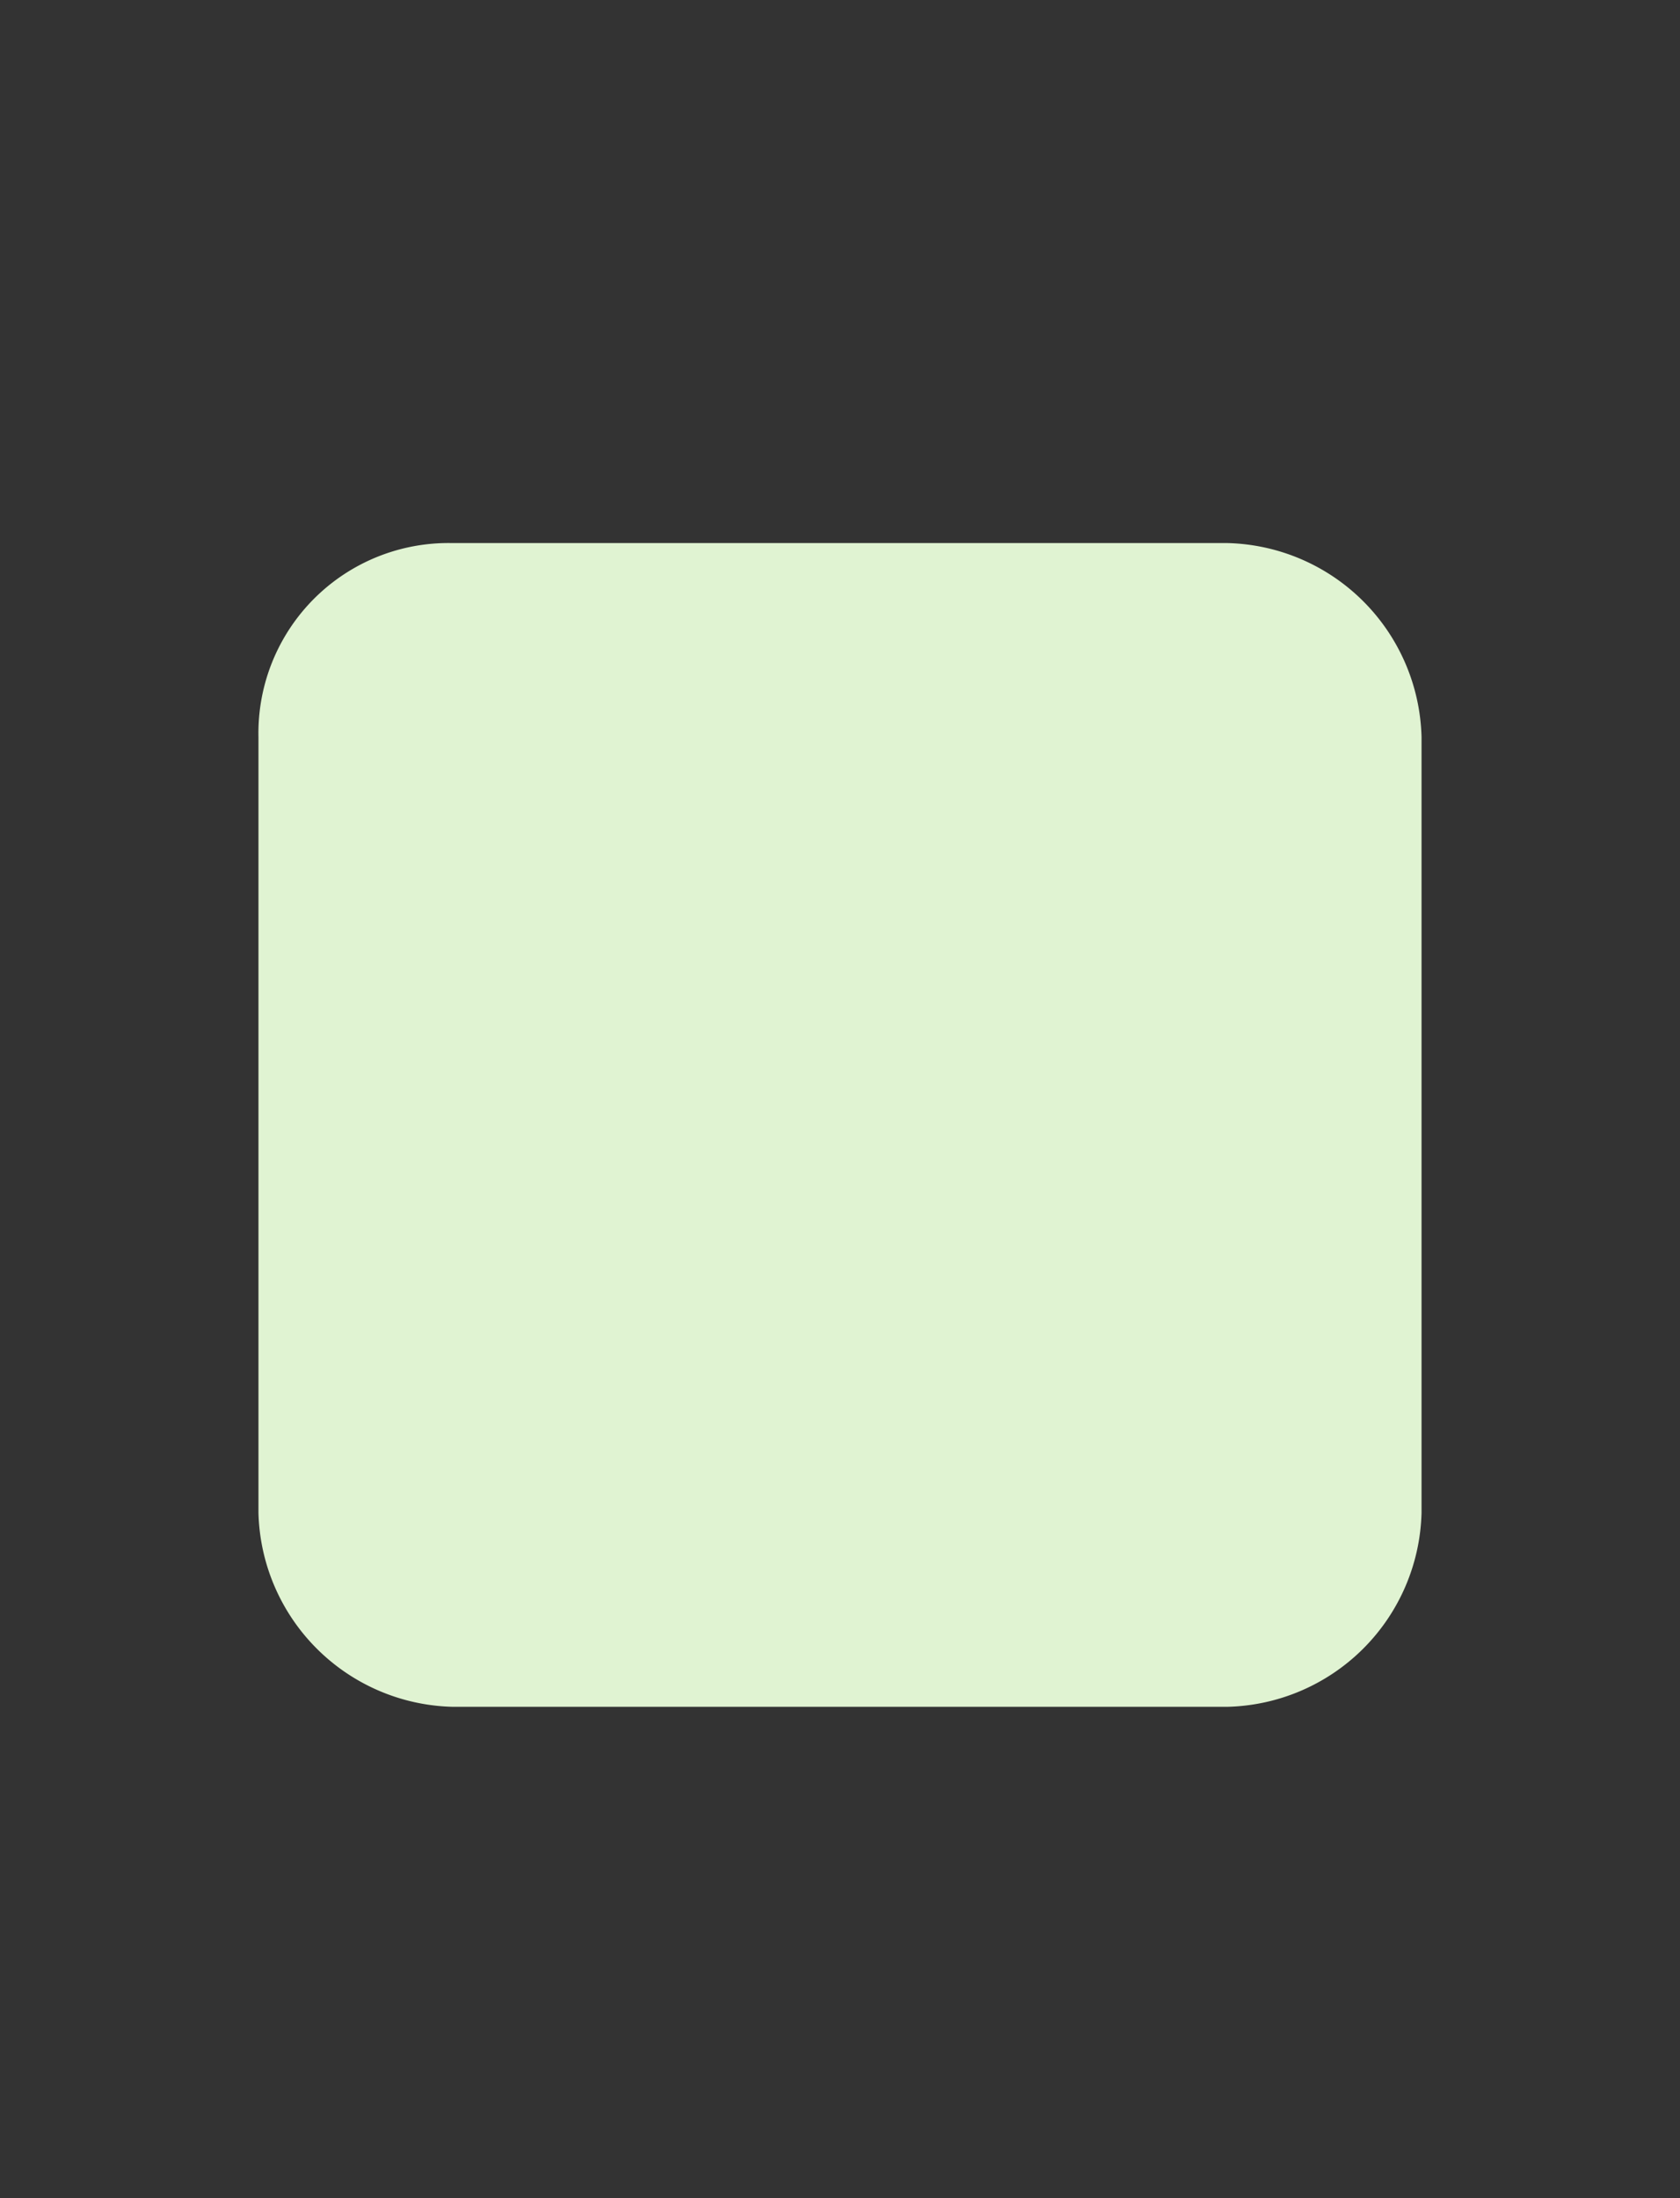 <svg xmlns="http://www.w3.org/2000/svg" width="13" height="17" viewBox="0 0 13 17"><rect x="0" y="0" width="13" height="17" fill="#333333" stroke="none"/><defs><style>.cls-1{fill:none;}.cls-2{fill:#e0f3d2;}</style></defs><title>TranslationReplyPNone</title><g id="Layer_2" data-name="Layer 2"><g id="svg2"><rect id="rect6726" class="cls-1" width="13" height="17"/><path id="rect6782" class="cls-2" d="M3.5,4.2h6A1.54,1.54,0,0,1,11,5.7v6a1.54,1.54,0,0,1-1.5,1.5h-6A1.54,1.54,0,0,1,2,11.7v-6A1.47,1.47,0,0,1,3.5,4.2Z"/></g></g></svg>